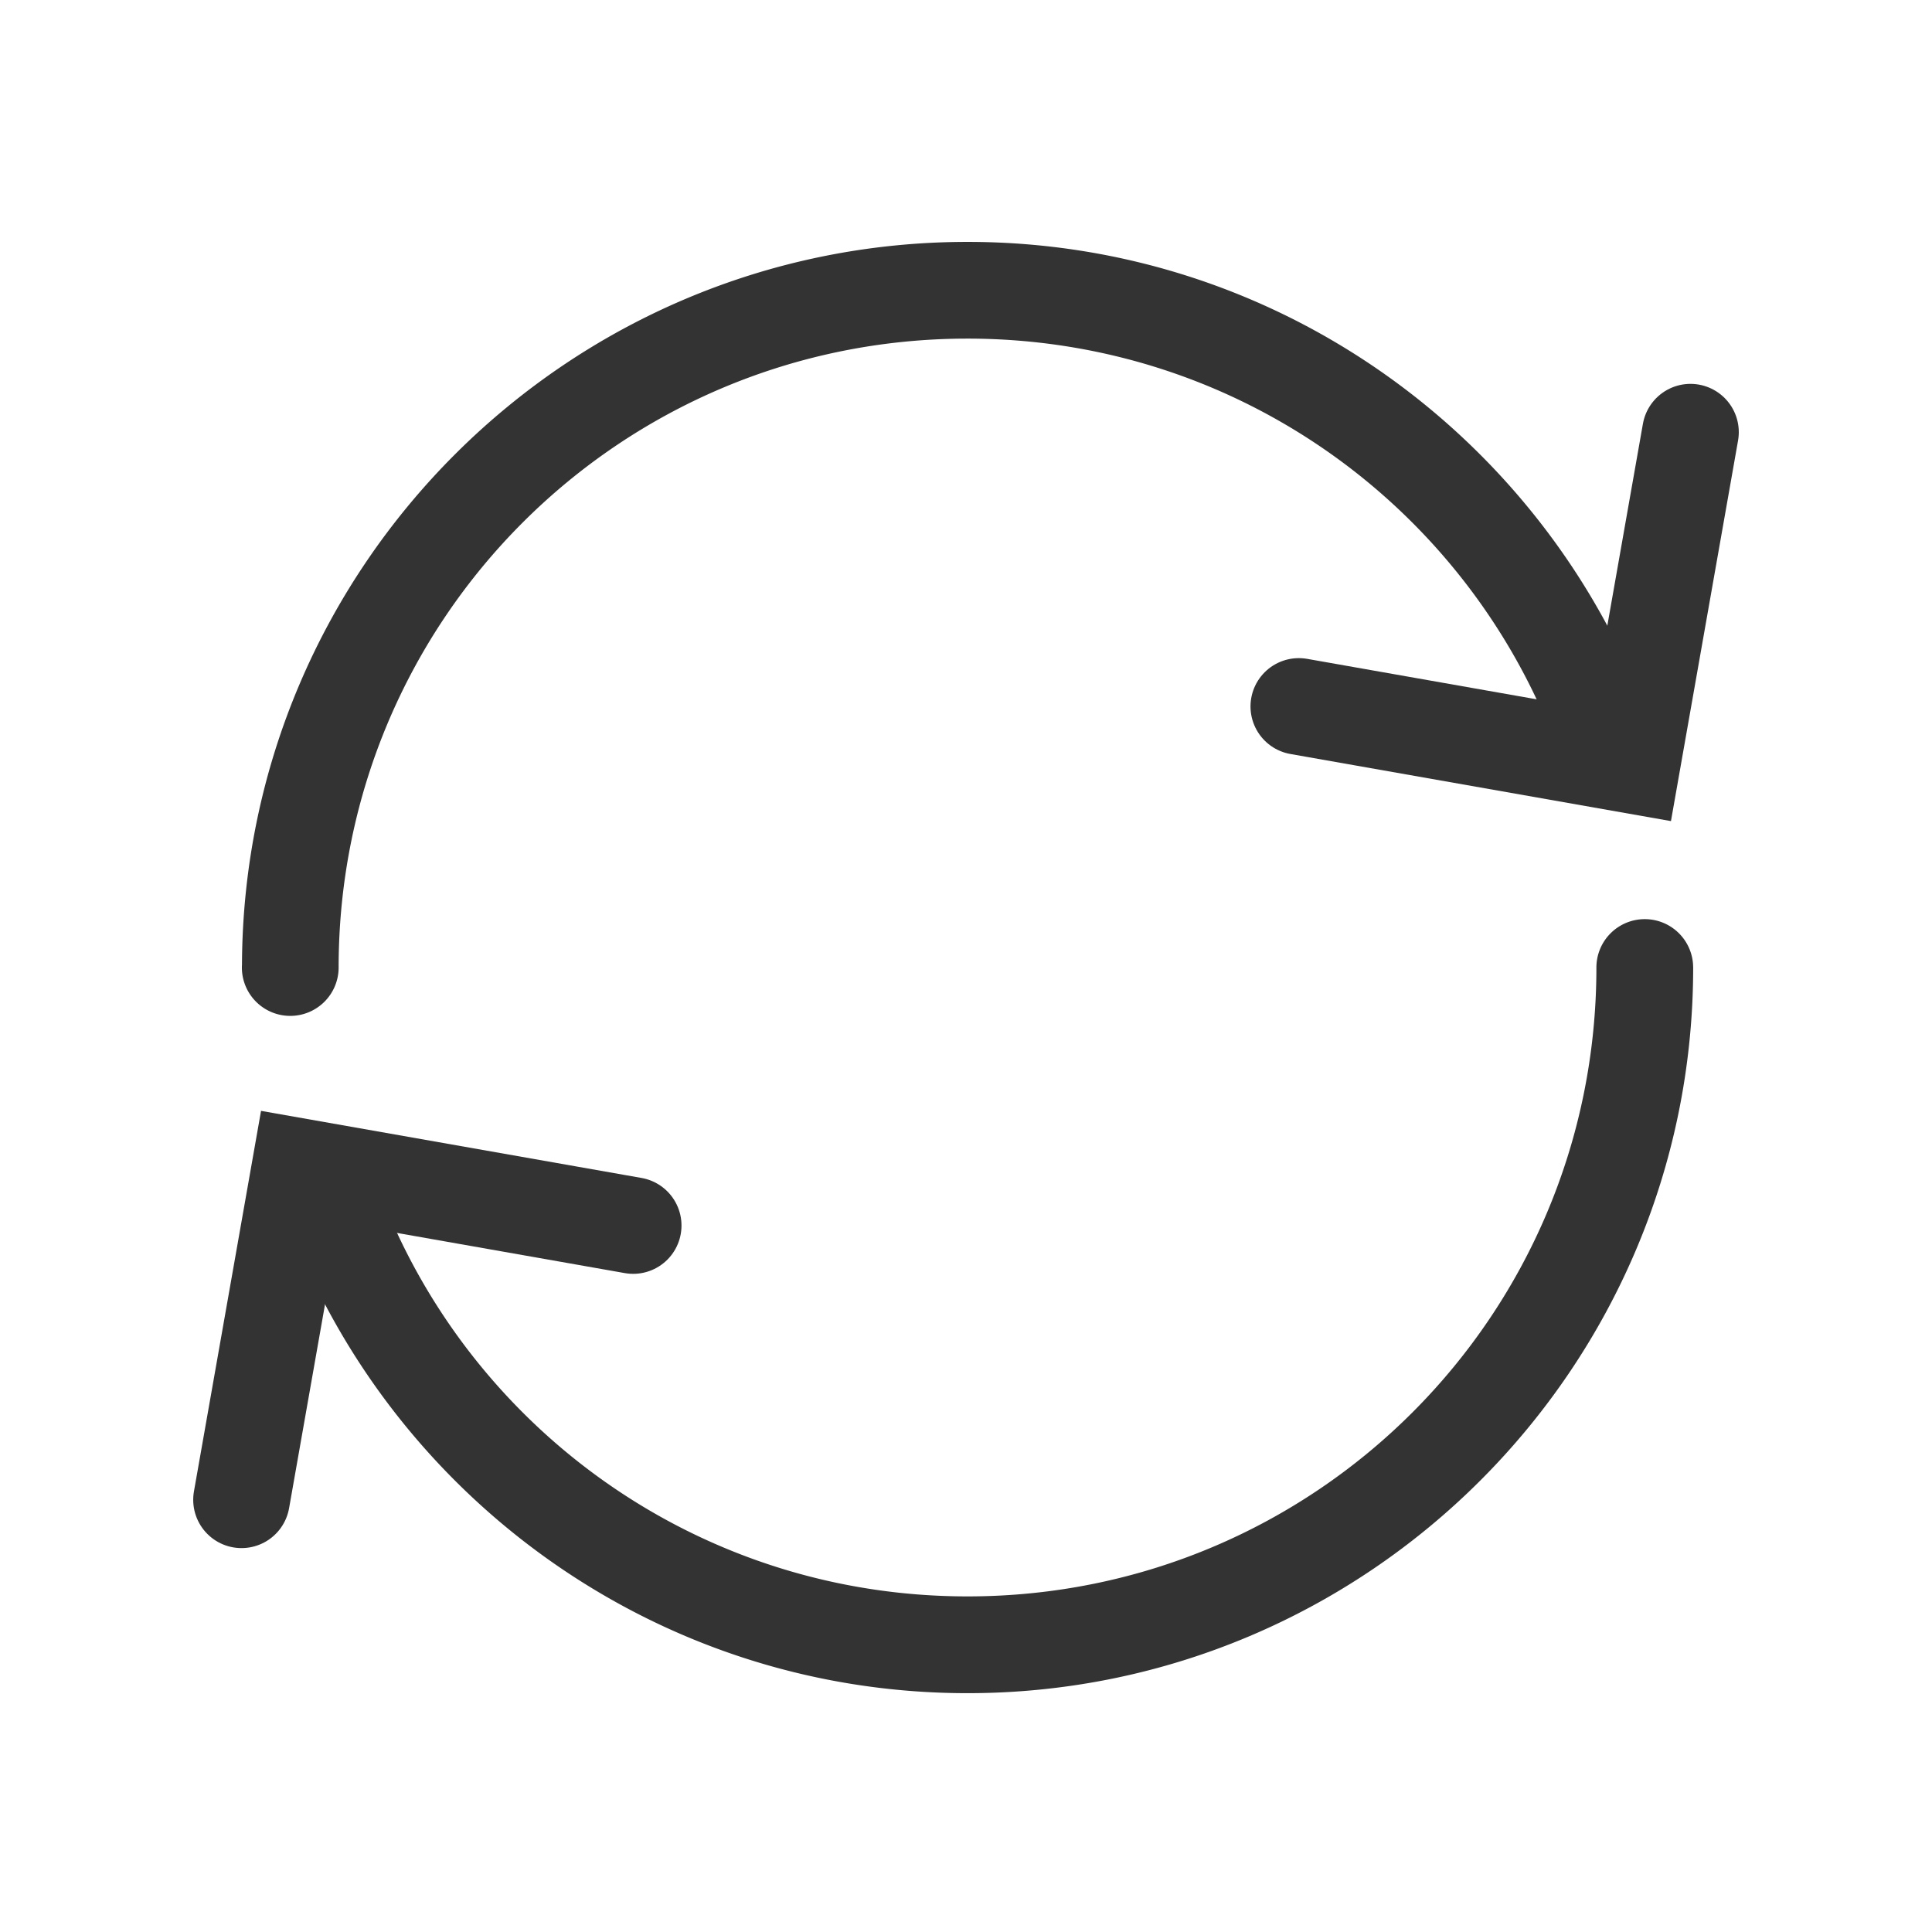 <?xml version="1.0" encoding="UTF-8" standalone="no"?>
<svg
   xmlns:dc="http://purl.org/dc/elements/1.1/"
   xmlns:cc="http://creativecommons.org/ns#"
   xmlns:rdf="http://www.w3.org/1999/02/22-rdf-syntax-ns#"
   xmlns:svg="http://www.w3.org/2000/svg"
   xmlns="http://www.w3.org/2000/svg"
   xmlns:sodipodi="http://sodipodi.sourceforge.net/DTD/sodipodi-0.dtd"
   xmlns:inkscape="http://www.inkscape.org/namespaces/inkscape"
   width="200"
   height="200"
   viewBox="0 0 52.917 52.917"
   version="1.1"
   id="svg8"
   inkscape:version="1.0.1 (c497b03c, 2020-09-10)"
   sodipodi:docname="refresh.svg">
  <defs
     id="defs2" />
  <sodipodi:namedview
     id="base"
     pagecolor="#ffffff"
     bordercolor="#666666"
     borderopacity="1.0"
     inkscape:pageopacity="0.0"
     inkscape:pageshadow="2"
     inkscape:zoom="4"
     inkscape:cx="95.287637"
     inkscape:cy="99.681047"
     inkscape:document-units="mm"
     inkscape:current-layer="layer1"
     inkscape:document-rotation="0"
     showgrid="true"
     units="px"
     inkscape:window-width="1792"
     inkscape:window-height="1075"
     inkscape:window-x="0"
     inkscape:window-y="23"
     inkscape:window-maximized="1">
    <inkscape:grid
       type="xygrid"
       id="grid833" />
  </sodipodi:namedview>
  <g
     inkscape:label="图层 1"
     inkscape:groupmode="layer"
     id="layer1">
    <path
       id="path2000"
       style="color:#000000;font-style:normal;font-variant:normal;font-weight:normal;font-stretch:normal;font-size:medium;line-height:normal;font-family:sans-serif;font-variant-ligatures:normal;font-variant-position:normal;font-variant-caps:normal;font-variant-numeric:normal;font-variant-alternates:normal;font-variant-east-asian:normal;font-feature-settings:normal;font-variation-settings:normal;text-indent:0;text-align:start;text-decoration:none;text-decoration-line:none;text-decoration-style:solid;text-decoration-color:#000000;letter-spacing:normal;word-spacing:normal;text-transform:none;writing-mode:lr-tb;direction:ltr;text-orientation:mixed;dominant-baseline:auto;baseline-shift:baseline;text-anchor:start;white-space:normal;shape-padding:0;shape-margin:0;inline-size:0;clip-rule:nonzero;display:inline;overflow:visible;visibility:visible;opacity:1;isolation:auto;mix-blend-mode:normal;color-interpolation:sRGB;color-interpolation-filters:linearRGB;solid-color:#000000;solid-opacity:1;vector-effect:none;fill:#333333;fill-opacity:1;fill-rule:nonzero;stroke:none;stroke-width:10;stroke-linecap:round;stroke-linejoin:round;stroke-miterlimit:4;stroke-dasharray:none;stroke-dashoffset:0;stroke-opacity:1;paint-order:markers stroke fill;color-rendering:auto;image-rendering:auto;shape-rendering:auto;text-rendering:auto;enable-background:accumulate;stop-color:#000000;stop-opacity:1"
       d="M 100.002 25.002 C 58.739 25.002 25.17 58.481 25.01 99.707 A 5 5 0 0 0 25 100 A 5 5 0 0 0 30 105 A 5 5 0 0 0 35 100 A 5 5 0 0 0 35 99.949 C 35.029 64.016 64.062 34.998 100.002 34.998 C 127.094 34.998 150.251 51.49 160.027 75 L 170.701 75 C 160.383 45.9 132.599 25.002 100.002 25.002 z M 170 95 A 5 5 0 0 0 165 100 L 165 100.002 C 165 135.96 135.96 165 100.002 165 C 72.909 165 49.746 148.51 39.969 125 L 29.301 125 C 39.618 154.102 67.404 175.002 100.002 175.002 C 141.364 175.002 175.002 141.364 175.002 100.002 L 175.002 100 L 175 100 A 5 5 0 0 0 170 95 z "
       transform="scale(0.265)" />
    <path
       style="fill:none;stroke:#333333;stroke-width:2.646;stroke-linecap:round;stroke-linejoin:miter;stroke-miterlimit:4;stroke-dasharray:none;stroke-opacity:1"
       d="m 6.615,41.079 1.608,-9.12 9.12,1.608"
       id="path2023"
       sodipodi:nodetypes="ccc" />
    <path
       style="fill:none;stroke:#333333;stroke-width:2.646;stroke-linecap:round;stroke-linejoin:miter;stroke-miterlimit:4;stroke-dasharray:none;stroke-opacity:1"
       d="m 46.302,11.837 -1.608,9.12 -9.12,-1.608"
       id="path2023-5"
       sodipodi:nodetypes="ccc" />
  </g>
</svg>
